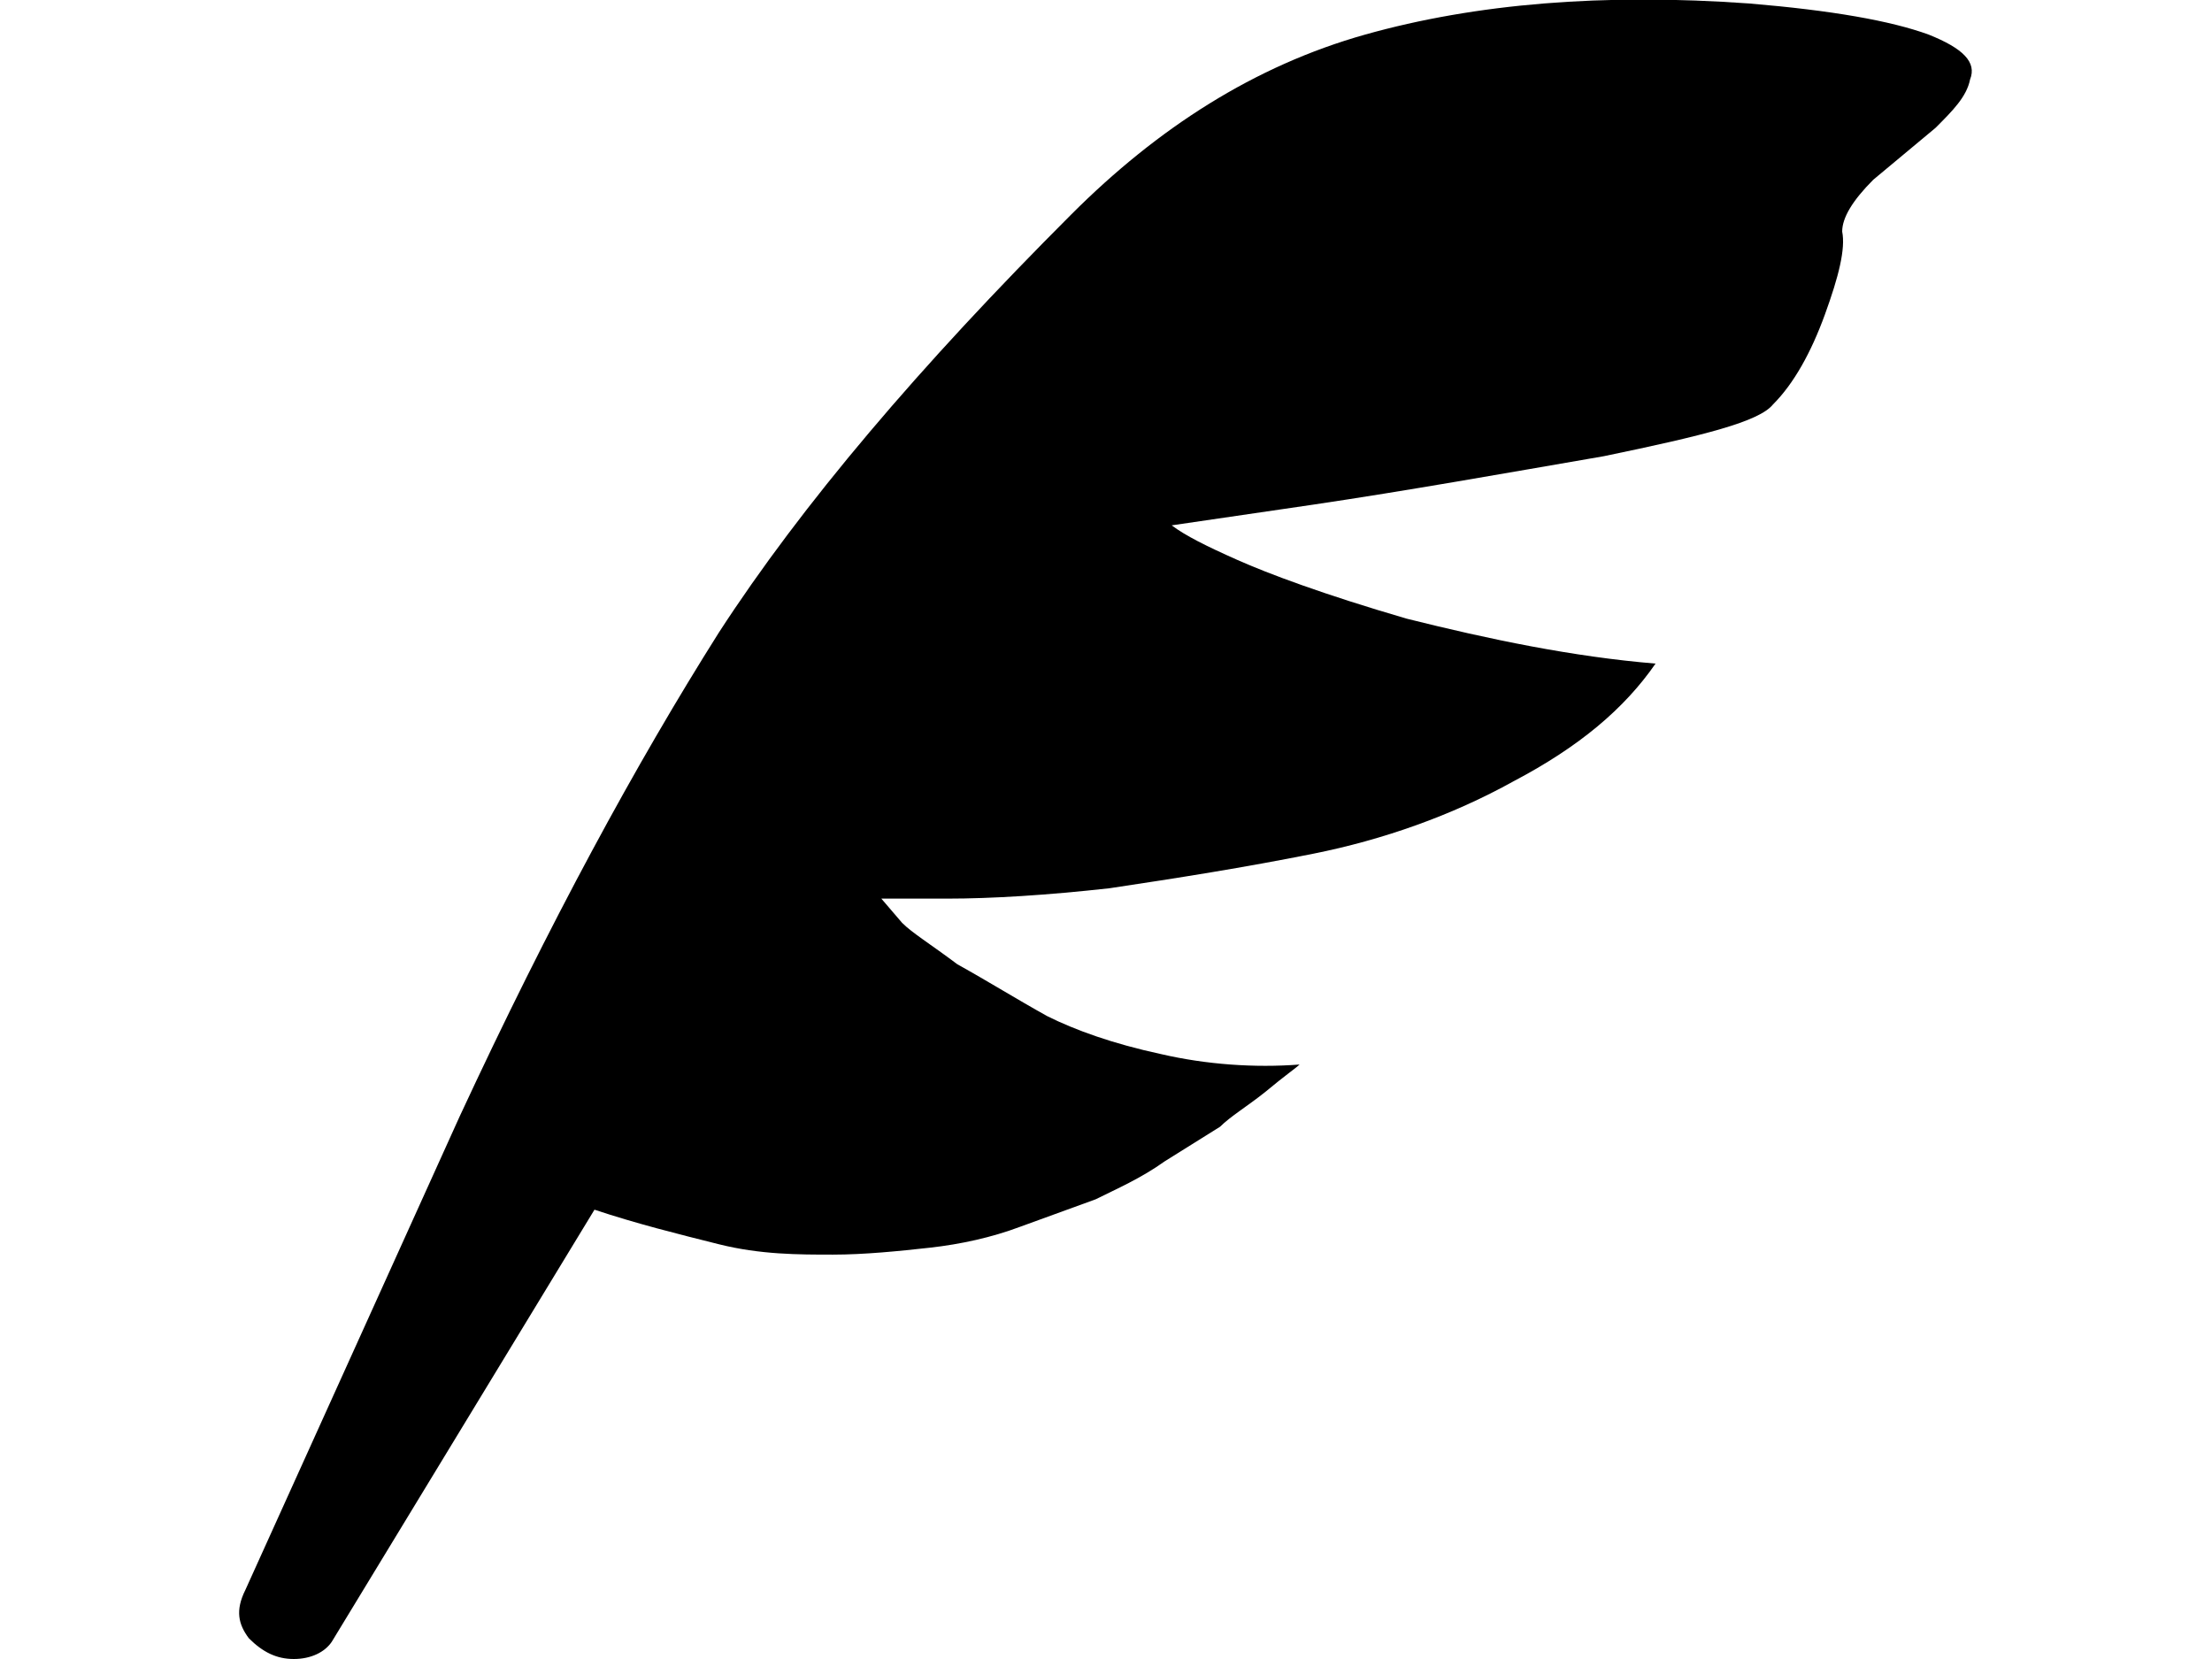 <svg xmlns="http://www.w3.org/2000/svg" viewBox="0 0 64 48">
<path d="M50.6,0.1c-4.2-0.3-7.9,0-11.1,0.9c-3.2,0.9-6,2.7-8.5,5.2c-4.4,4.4-7.8,8.4-10.2,12.1c-2.4,3.8-4.9,8.4-7.5,14L7.1,46
	c-0.3,0.6-0.2,1,0.1,1.4C7.6,47.8,8,48,8.5,48c0.5,0,0.9-0.2,1.1-0.5L17.2,35c1.2,0.4,2.4,0.7,3.6,1s2.3,0.3,3.3,0.3
	c0.9,0,1.9-0.1,2.8-0.2c0.9-0.1,1.8-0.3,2.6-0.6l2.2-0.8c0.6-0.3,1.3-0.6,2-1.1l1.6-1c0.3-0.3,0.8-0.6,1.3-1c0.6-0.5,0.9-0.7,1-0.8
	c-1.3,0.1-2.7,0-4-0.3c-1.4-0.3-2.5-0.7-3.3-1.1c-0.9-0.5-1.7-1-2.6-1.5c-0.8-0.6-1.3-0.9-1.6-1.2L25.5,26h1.9
	c1.3,0,2.9-0.1,4.7-0.3c2-0.3,3.9-0.6,5.9-1c2-0.4,4-1.1,5.8-2.1c1.9-1,3.2-2.1,4.1-3.4c-2.4-0.2-4.8-0.7-7.2-1.3
	c-2.4-0.7-4-1.3-4.9-1.7c-0.9-0.4-1.5-0.7-1.9-1l4.1-0.6c2.7-0.4,5.5-0.9,8.4-1.4c2.9-0.6,4.5-1,4.9-1.5c0.6-0.6,1.1-1.5,1.5-2.6
	c0.4-1.1,0.6-1.9,0.5-2.4c0-0.4,0.3-0.9,0.9-1.5L56,3.7c0.5-0.5,0.9-0.9,1-1.4c0.2-0.5-0.2-0.9-1.2-1.3C54.7,0.6,53,0.3,50.6,0.1
	L50.6,0.1z"/>
</svg>
